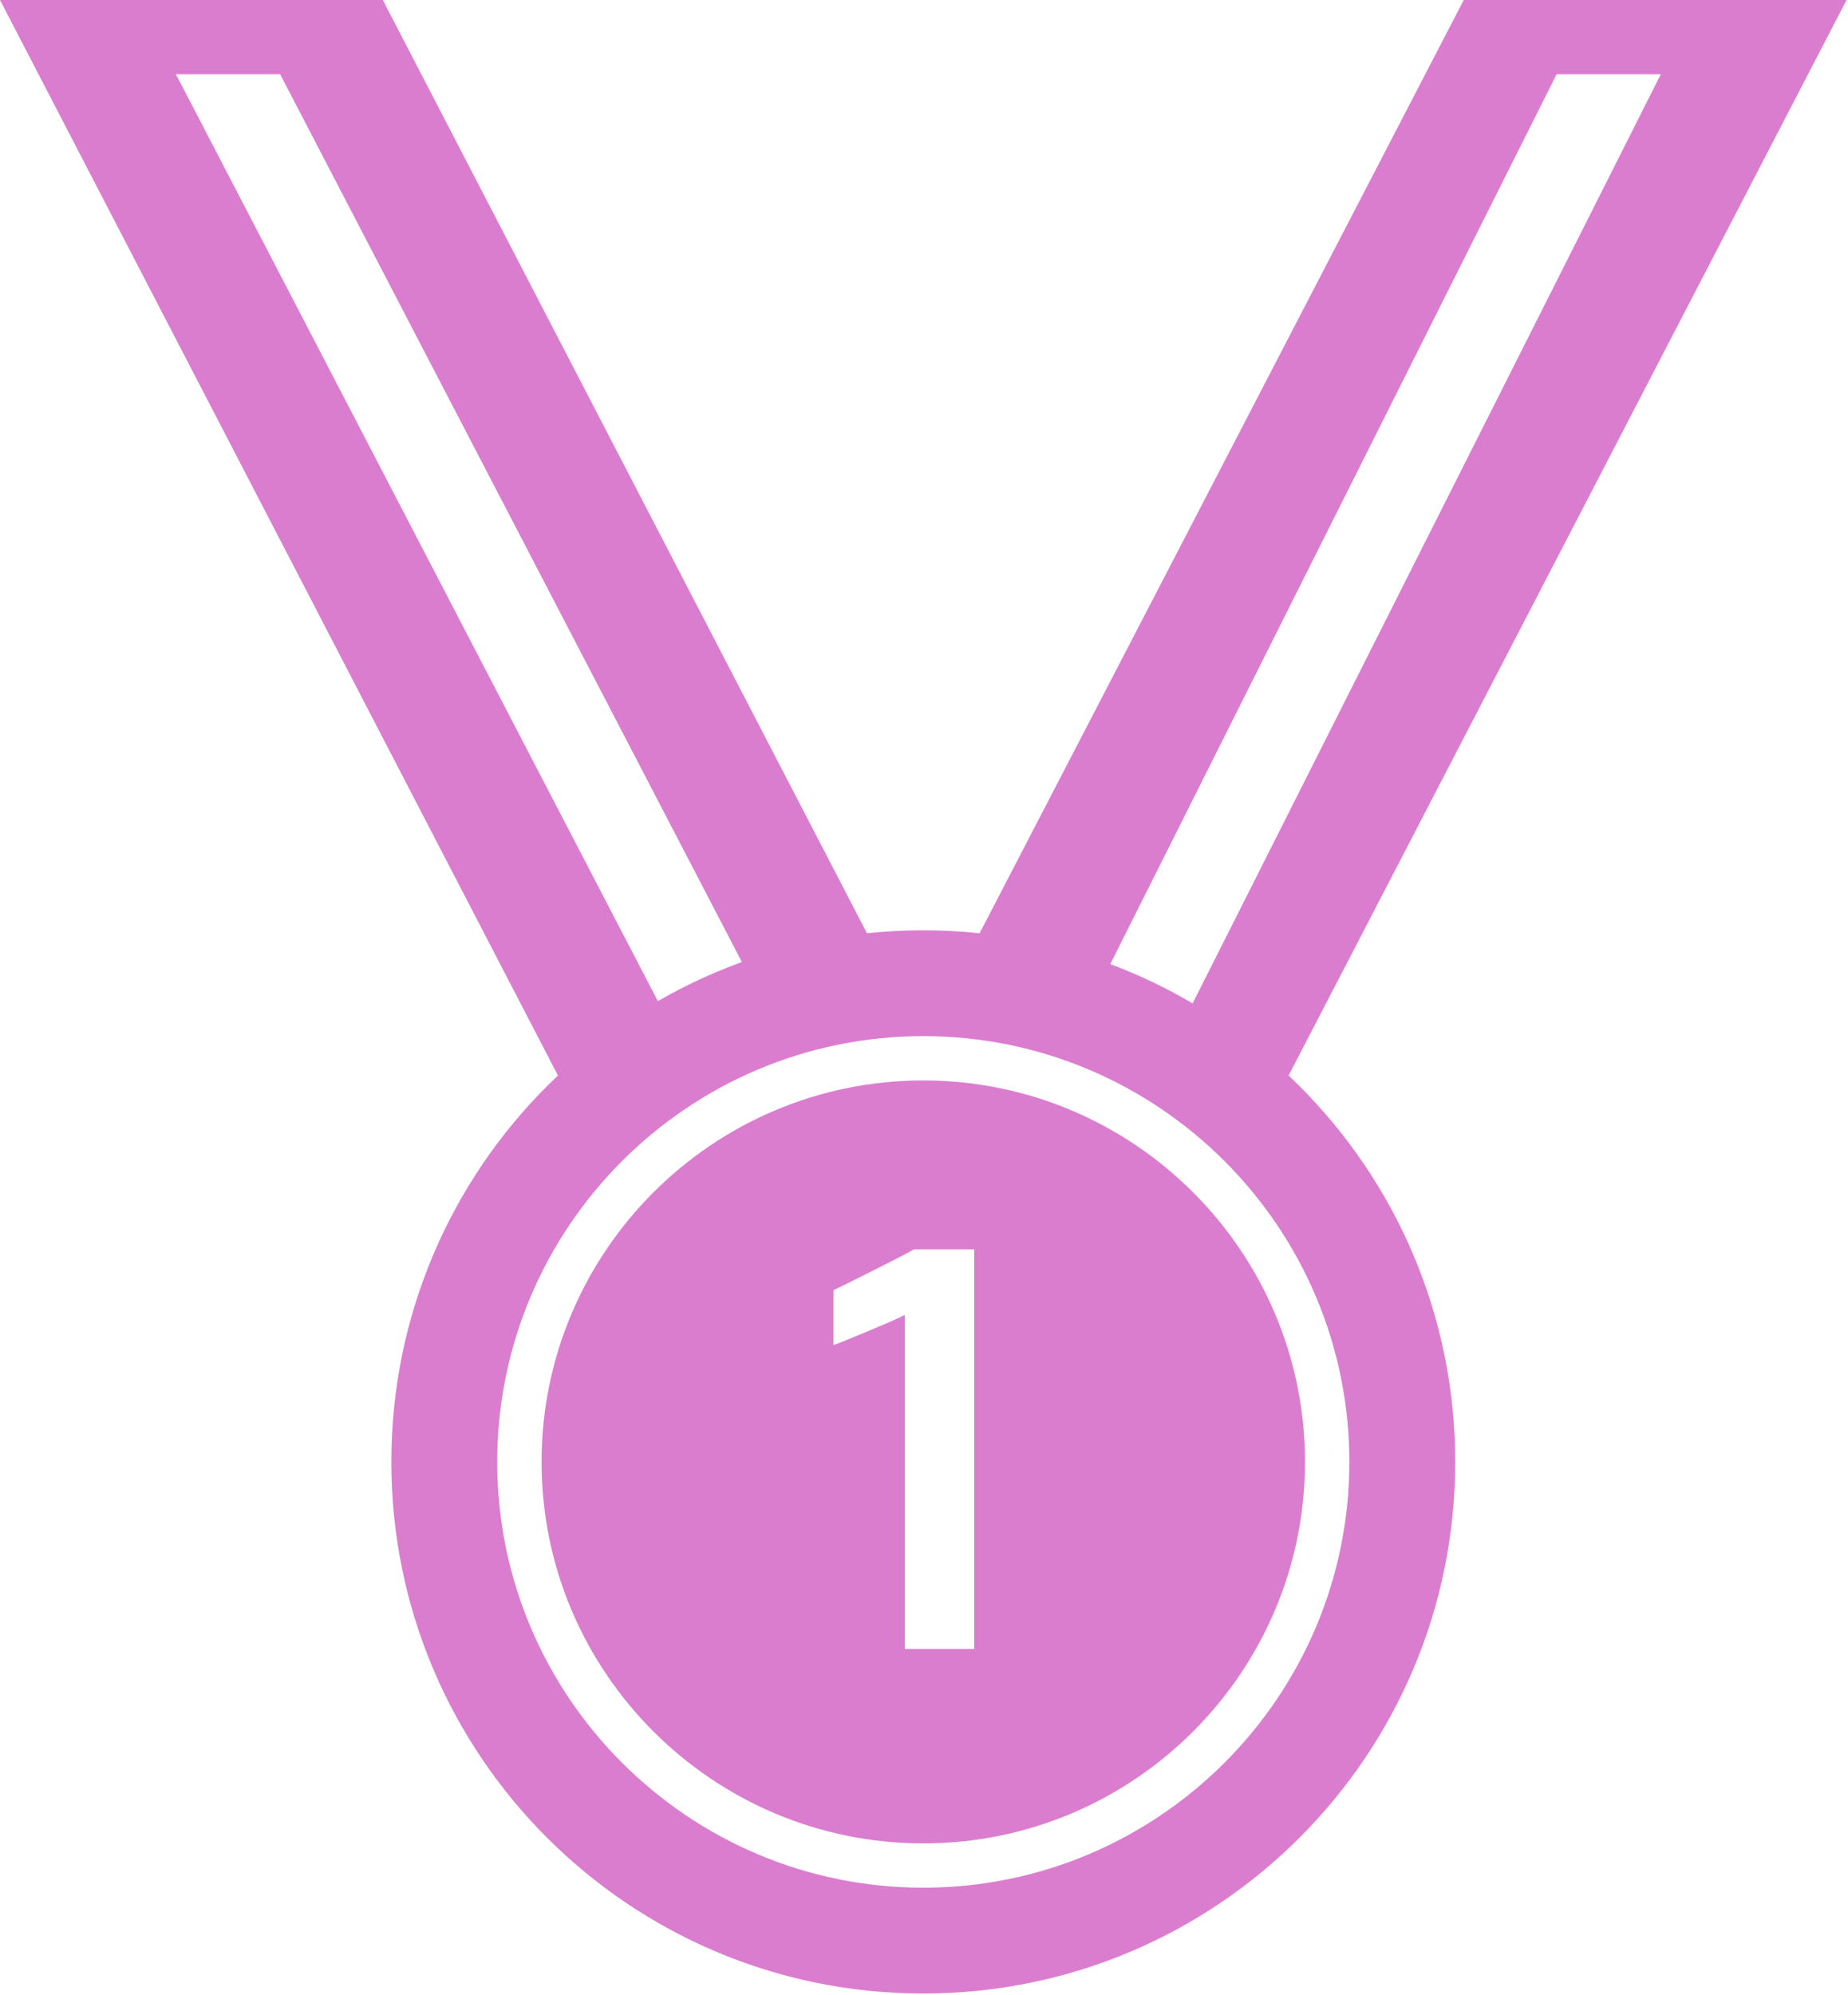 <?xml version="1.0" encoding="UTF-8"?>
<svg width="189px" height="204px" viewBox="0 0 189 204" version="1.1" xmlns="http://www.w3.org/2000/svg" xmlns:xlink="http://www.w3.org/1999/xlink">
    <!-- Generator: Sketch 49.2 (51160) - http://www.bohemiancoding.com/sketch -->
    <title>Medal</title>
    <desc>Created with Sketch.</desc>
    <defs></defs>
    <g id="Welcome" stroke="none" stroke-width="1" fill="none" fill-rule="evenodd">
        <g id="Desktop-Copy-10" transform="translate(-658, -179)" fill="#DB7DCF">
            <g id="Medal" transform="translate(658, 179)">
                <path d="M131.716,110.105 C128.748,107.287 125.46,104.803 121.91,102.713 L169.856,7.593 L159.199,7.593 L113.493,98.692 C109.261,97.105 104.777,96.033 100.117,95.552 L149.701,0.002 L188.853,0.002 L131.716,110.105 Z" id="Combined-Shape"></path>
                <path d="M88.744,95.567 C84.3,96.037 80.017,97.044 75.961,98.524 L28.65,7.593 L17.993,7.593 L67.379,102.543 C63.679,104.692 60.259,107.266 57.186,110.199 L0,0.002 L39.152,0.002 L88.744,95.567 Z" id="Combined-Shape"></path>
                <path d="M148.83,149.466 C148.83,179.484 124.473,203.819 94.426,203.819 C64.38,203.819 40.023,179.484 40.023,149.466 C40.023,119.45 64.38,95.115 94.426,95.115 C124.473,95.115 148.83,119.45 148.83,149.466 Z M94.426,192.998 C118.453,192.998 138,173.47 138,149.468 C138,125.463 118.453,105.935 94.426,105.935 C70.399,105.935 50.852,125.463 50.852,149.468 C50.852,173.47 70.399,192.998 94.426,192.998 Z" id="Combined-Shape"></path>
                <path d="M94.426,110.465 C115.953,110.465 133.466,127.962 133.466,149.468 C133.466,170.974 115.953,188.47 94.426,188.47 C72.899,188.47 55.387,170.974 55.387,149.468 C55.387,127.962 72.899,110.465 94.426,110.465 Z M92.536,168.591 L99.633,168.591 L99.633,127.735 L93.461,127.735 C93.218,127.904 91.899,128.589 89.506,129.794 C87.114,130.999 85.691,131.705 85.243,131.91 L85.243,137.514 C85.524,137.438 86.744,136.949 88.904,136.043 C91.064,135.138 92.276,134.601 92.536,134.432 L92.536,168.591 Z" id="Combined-Shape"></path>
            </g>
        </g>
    </g>
</svg>
